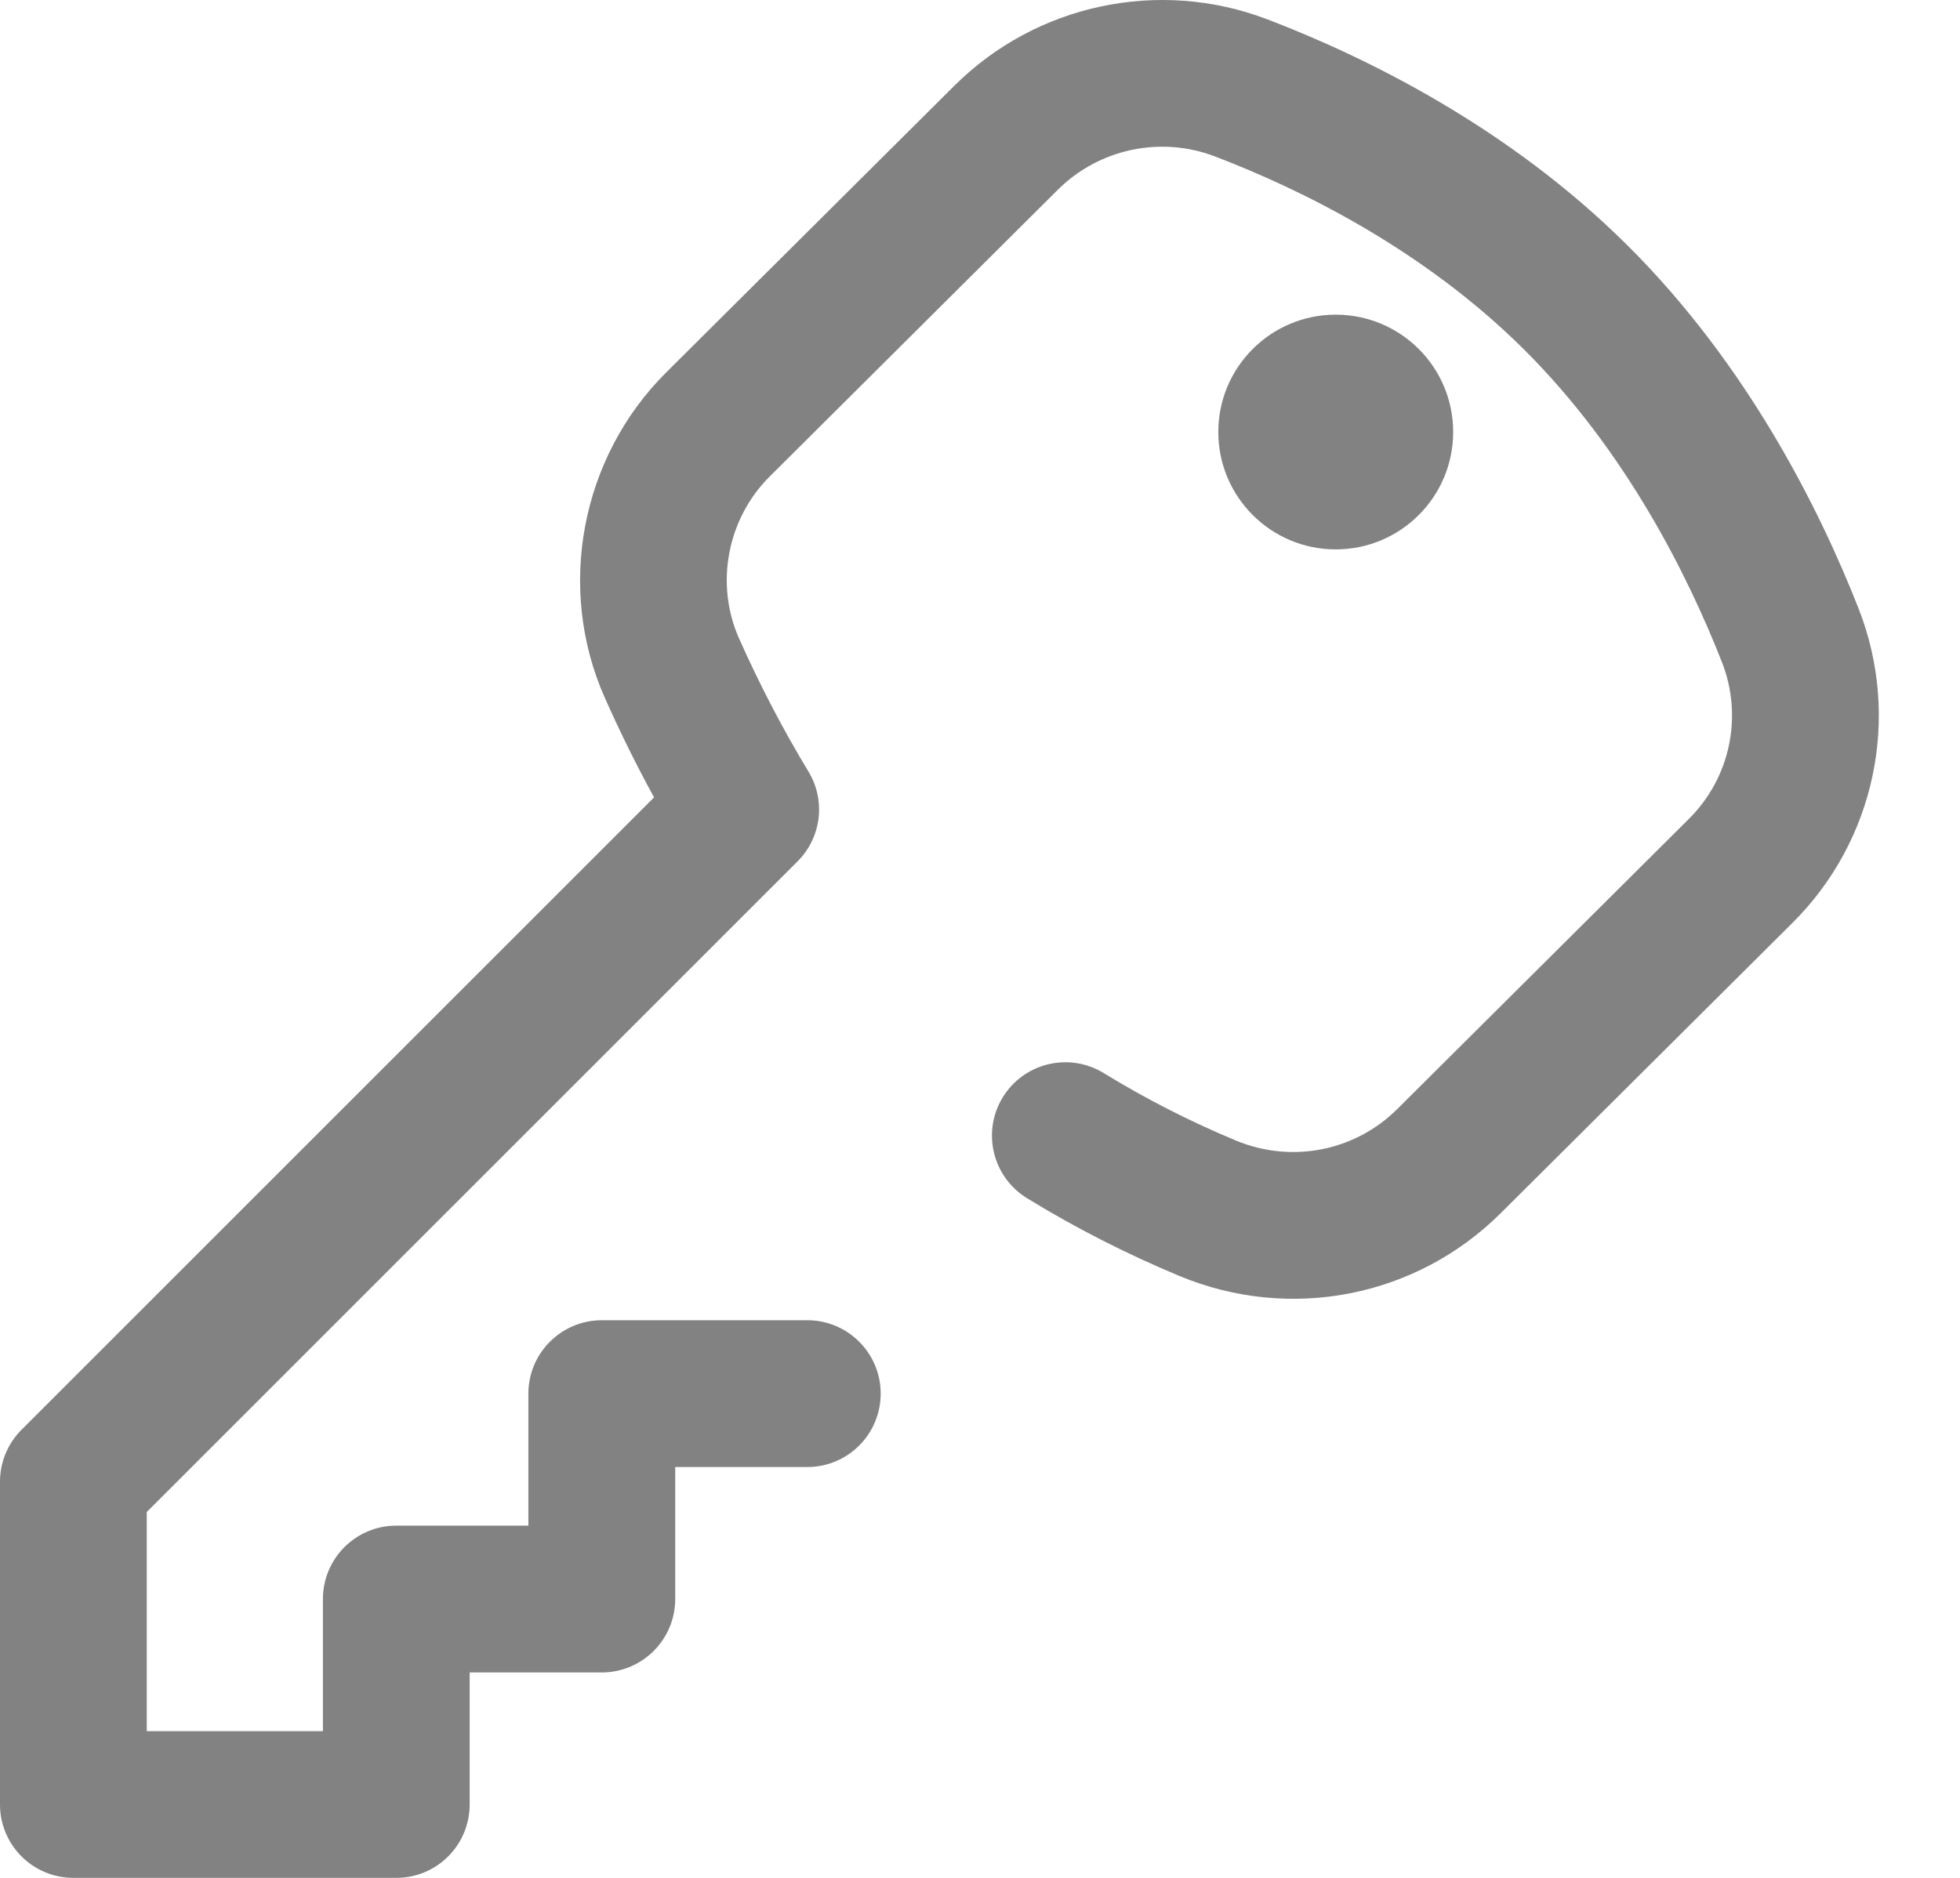 <svg width="24" height="23" viewBox="0 0 24 23" fill="none" xmlns="http://www.w3.org/2000/svg">
<path d="M16.356 6.729C17.15 6.729 17.794 6.085 17.794 5.291C17.794 4.497 17.15 3.854 16.356 3.854C15.562 3.854 14.918 4.497 14.918 5.291C14.918 6.085 15.562 6.729 16.356 6.729Z" fill="#828282"/>
<path d="M22.758 7.453C22.278 6.231 21.398 4.468 19.931 3.008C18.469 1.553 16.724 0.698 15.519 0.237C14.195 -0.269 12.69 0.05 11.686 1.05L8.157 4.562C7.111 5.603 6.809 7.205 7.407 8.549C7.592 8.965 7.793 9.373 8.009 9.766L0.263 17.512C0.095 17.68 0 17.909 0 18.147V22.101C0 22.598 0.402 23 0.899 23H4.853C5.349 23 5.751 22.598 5.751 22.101V20.484L7.369 20.484C7.865 20.484 8.268 20.081 8.268 19.585V17.968H9.885C10.382 17.968 10.784 17.565 10.784 17.069C10.784 16.573 10.382 16.17 9.885 16.17H7.369C6.873 16.17 6.47 16.573 6.47 17.069V18.686L4.853 18.686C4.356 18.686 3.954 19.089 3.954 19.585V21.203H1.797V18.519L9.766 10.55C10.059 10.258 10.114 9.803 9.899 9.449C9.588 8.935 9.302 8.387 9.049 7.818C8.753 7.151 8.904 6.355 9.425 5.836L12.954 2.323C13.458 1.822 14.213 1.662 14.877 1.916C15.921 2.315 17.424 3.049 18.663 4.282C19.909 5.522 20.668 7.048 21.085 8.11C21.345 8.773 21.187 9.526 20.682 10.028L17.11 13.583C16.59 14.101 15.814 14.252 15.133 13.969C14.571 13.735 14.026 13.457 13.515 13.143C13.092 12.884 12.539 13.016 12.279 13.439C12.02 13.862 12.152 14.415 12.575 14.675C13.166 15.038 13.794 15.358 14.442 15.628C15.797 16.191 17.342 15.889 18.378 14.857L21.95 11.302C22.963 10.294 23.28 8.783 22.758 7.453Z" fill="#828282"/>
</svg>
